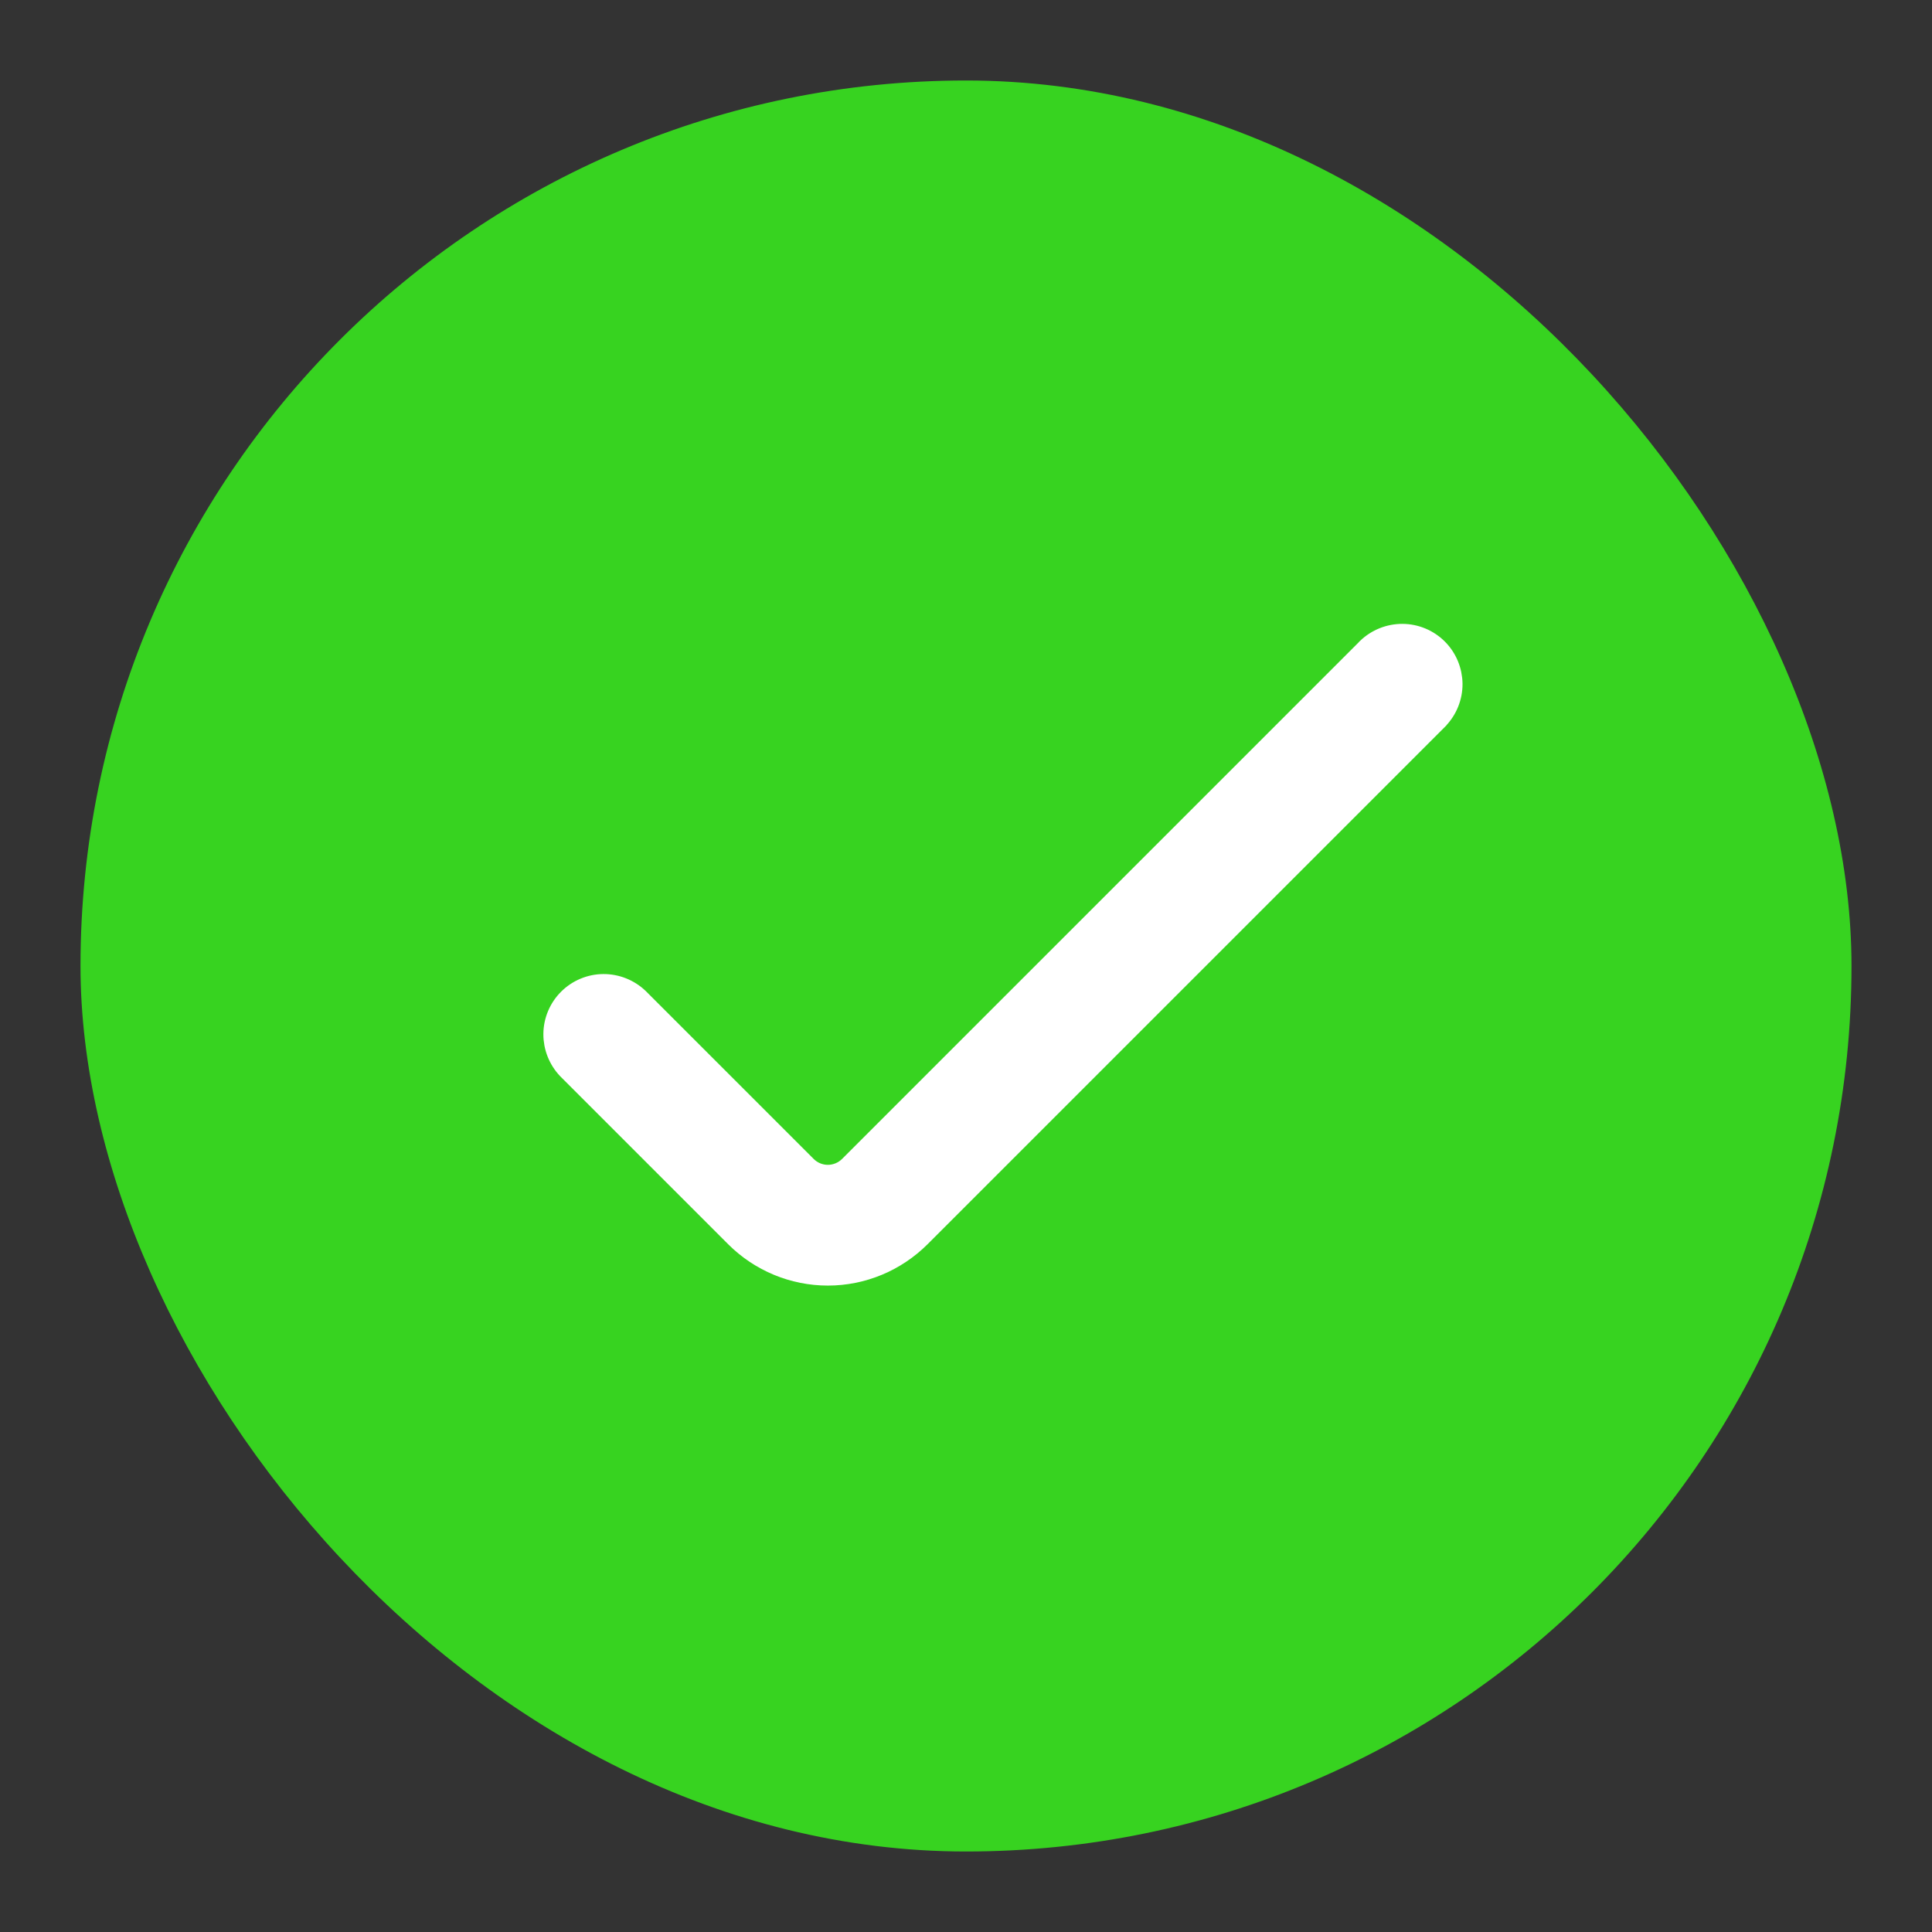 <svg width="24" height="24" viewBox="0 0 24 24" fill="none" xmlns="http://www.w3.org/2000/svg">
<rect x="0" y="0" width="24" height="24" fill="#333333" stroke="none"/>
<rect x="1" y="1" width="22" height="22" rx="11" fill="#37D320"/>
<path d="M7.05 13.284L7.05 13.284L7.052 13.286L9.135 15.369L9.135 15.369C9.44 15.673 9.853 15.845 10.284 15.845C10.715 15.845 11.128 15.673 11.433 15.369L11.433 15.369L17.866 8.936L17.866 8.936L17.867 8.934C17.981 8.816 18.044 8.658 18.043 8.495C18.041 8.331 17.976 8.174 17.86 8.058C17.744 7.942 17.587 7.876 17.423 7.875C17.259 7.874 17.101 7.937 16.983 8.05L16.983 8.05L16.982 8.052L10.549 14.485C10.549 14.485 10.549 14.485 10.549 14.485C10.479 14.555 10.383 14.595 10.284 14.595C10.184 14.595 10.089 14.555 10.019 14.485C10.019 14.485 10.019 14.485 10.019 14.485L7.936 12.402L7.936 12.402L7.934 12.4C7.816 12.287 7.658 12.224 7.495 12.225C7.331 12.226 7.174 12.292 7.058 12.408C6.942 12.524 6.876 12.681 6.875 12.845C6.874 13.008 6.937 13.166 7.05 13.284Z" fill="white" stroke="white" stroke-width="0.25"/>
</svg>
